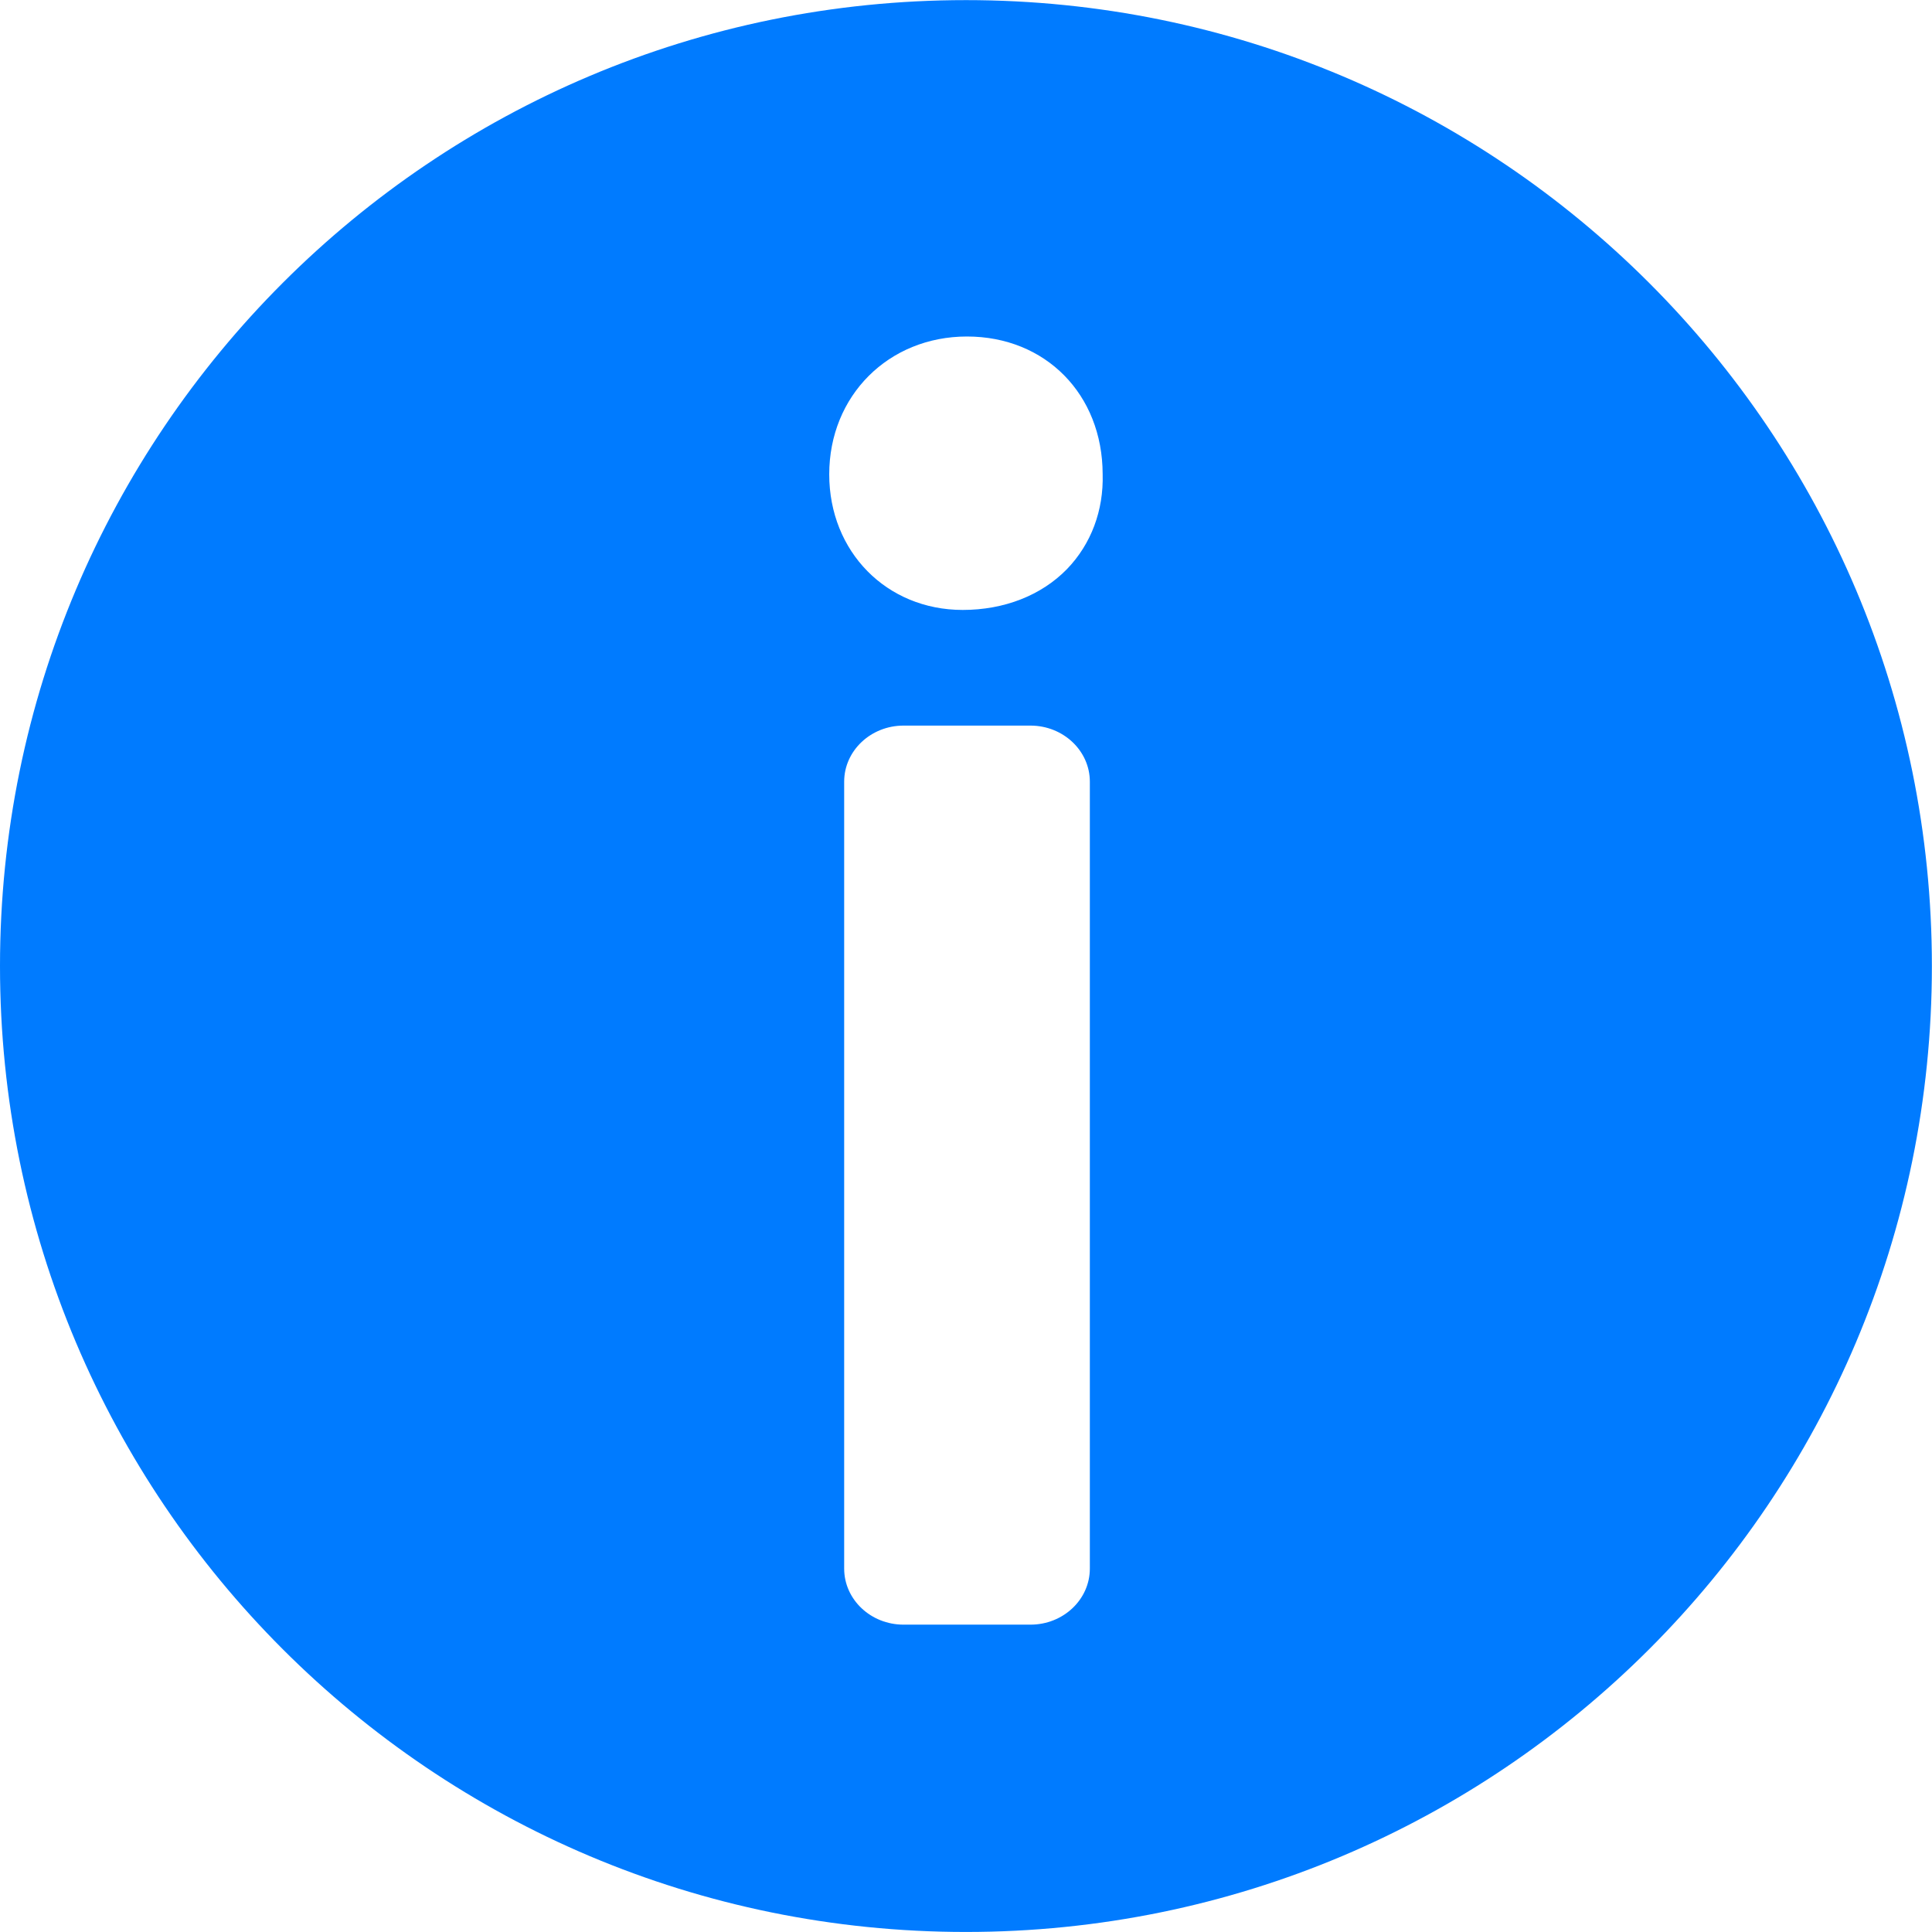 <?xml version="1.0" encoding="UTF-8" standalone="no"?>
<svg
   xmlns:dc="http://purl.org/dc/elements/1.1/"
   xmlns:cc="http://creativecommons.org/ns#"
   xmlns:rdf="http://www.w3.org/1999/02/22-rdf-syntax-ns#"
   xmlns:svg="http://www.w3.org/2000/svg"
   xmlns="http://www.w3.org/2000/svg"
   viewBox="0 0 28.267 28.267"
   height="28.267"
   width="28.267"
   xml:space="preserve"
   id="svg2"
   version="1.1"><defs
     id="defs6" /><g
     transform="matrix(1.333,0,0,-1.333,0,28.267)"
     id="g10"><g
       transform="scale(0.1)"
       id="g12"><path
         id="path14"
         style="fill:#007bff;fill-opacity:1;fill-rule:nonzero;stroke:none"
         d="m 117.121,149.602 c -2.812,-2.891 -6.887,-4.493 -11.457,-4.493 -8.359,0 -14.648,6.399 -14.648,14.883 0,8.625 6.504,15.129 15.117,15.129 8.625,0 14.875,-6.348 14.894,-15.098 0.118,-3.996 -1.269,-7.687 -3.906,-10.421 z m 2.5,-109.715 c 0,-3.398 -2.922,-6.152 -6.516,-6.152 H 99.172 c -3.594,0 -6.516,2.754 -6.516,6.152 v 86.375 c 0,3.39 2.922,6.152 6.516,6.152 h 13.933 c 3.594,0 6.516,-2.762 6.516,-6.152 z M 106.016,212.043 C 47.422,212.043 0,164.621 0,106.02 0,47.426 47.422,0.004 106.016,0.004 c 58.605,0 106.027,47.41 106.027,106.016 0,58.593 -47.414,106.023 -106.027,106.023" /></g></g></svg>